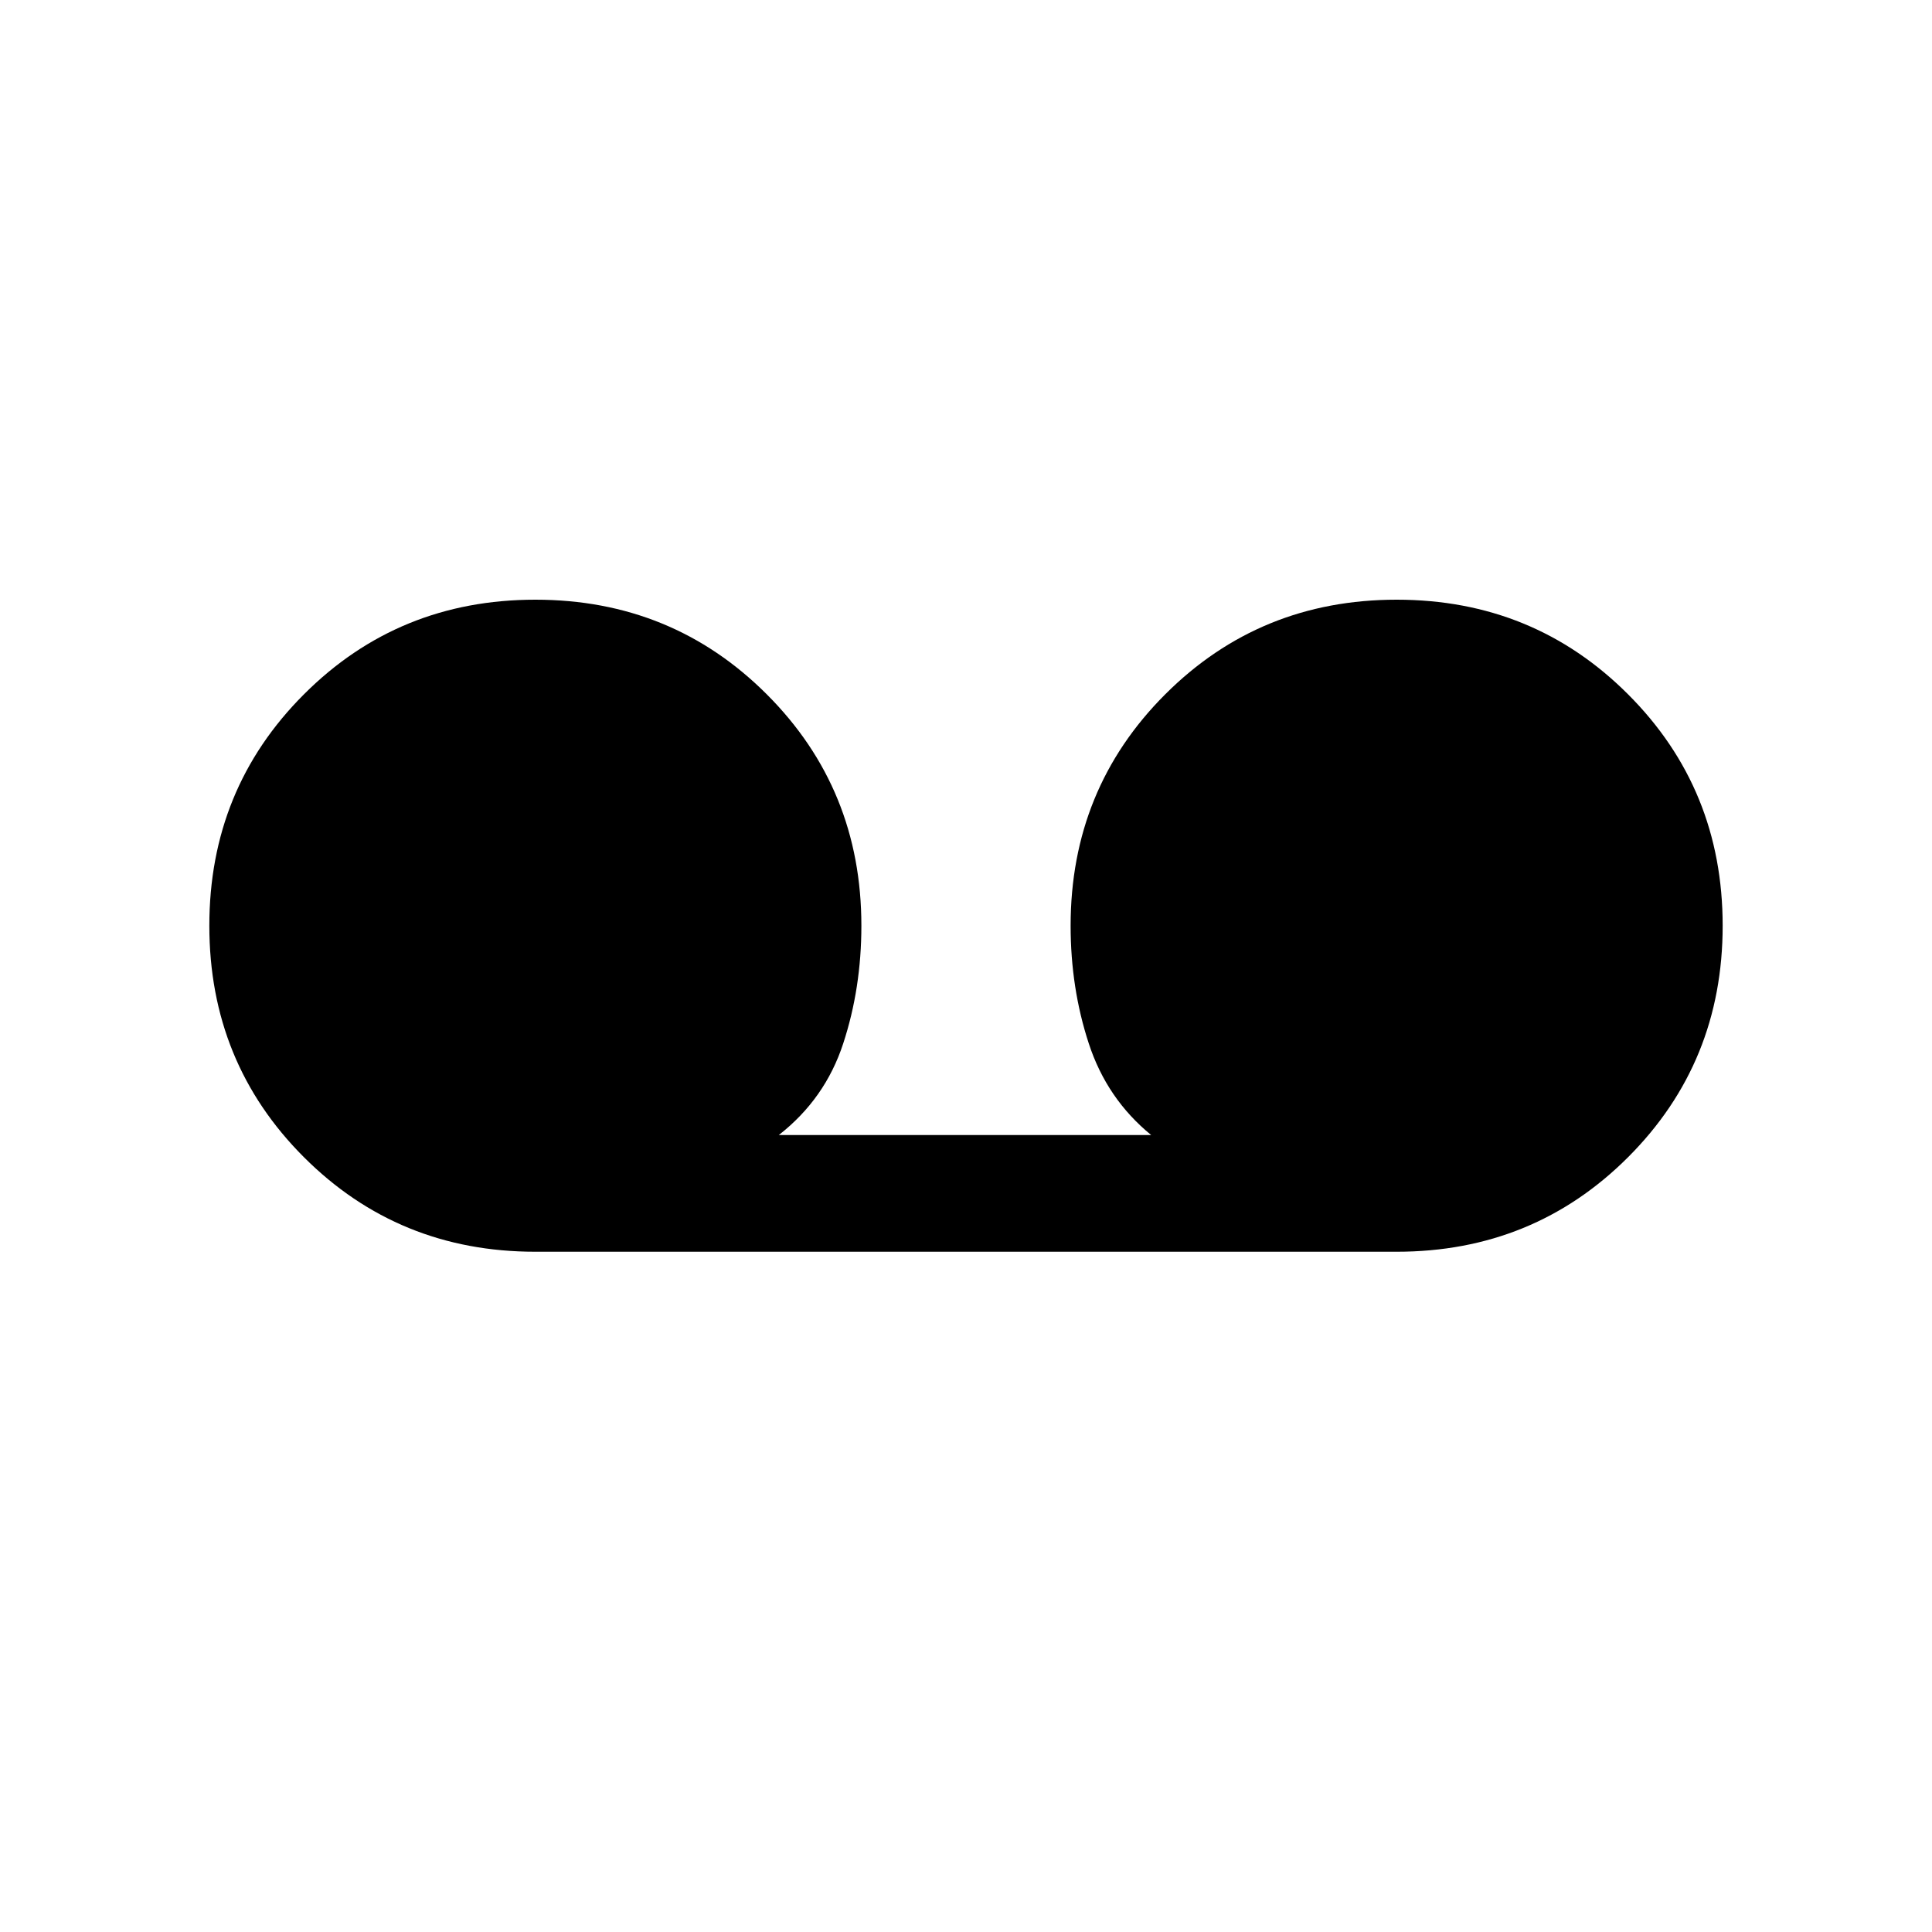 <svg xmlns="http://www.w3.org/2000/svg" height="20" width="20"><path d="M5.542 12.958Q4.125 12.958 3.146 11.979Q2.167 11 2.167 9.583Q2.167 8.167 3.146 7.188Q4.125 6.208 5.542 6.208Q6.958 6.208 7.938 7.188Q8.917 8.167 8.917 9.583Q8.917 10.229 8.729 10.802Q8.542 11.375 8.062 11.75H11.917Q11.458 11.375 11.271 10.802Q11.083 10.229 11.083 9.583Q11.083 8.167 12.062 7.188Q13.042 6.208 14.458 6.208Q15.875 6.208 16.854 7.188Q17.833 8.167 17.833 9.583Q17.833 11 16.854 11.979Q15.875 12.958 14.458 12.958Z"/></svg>